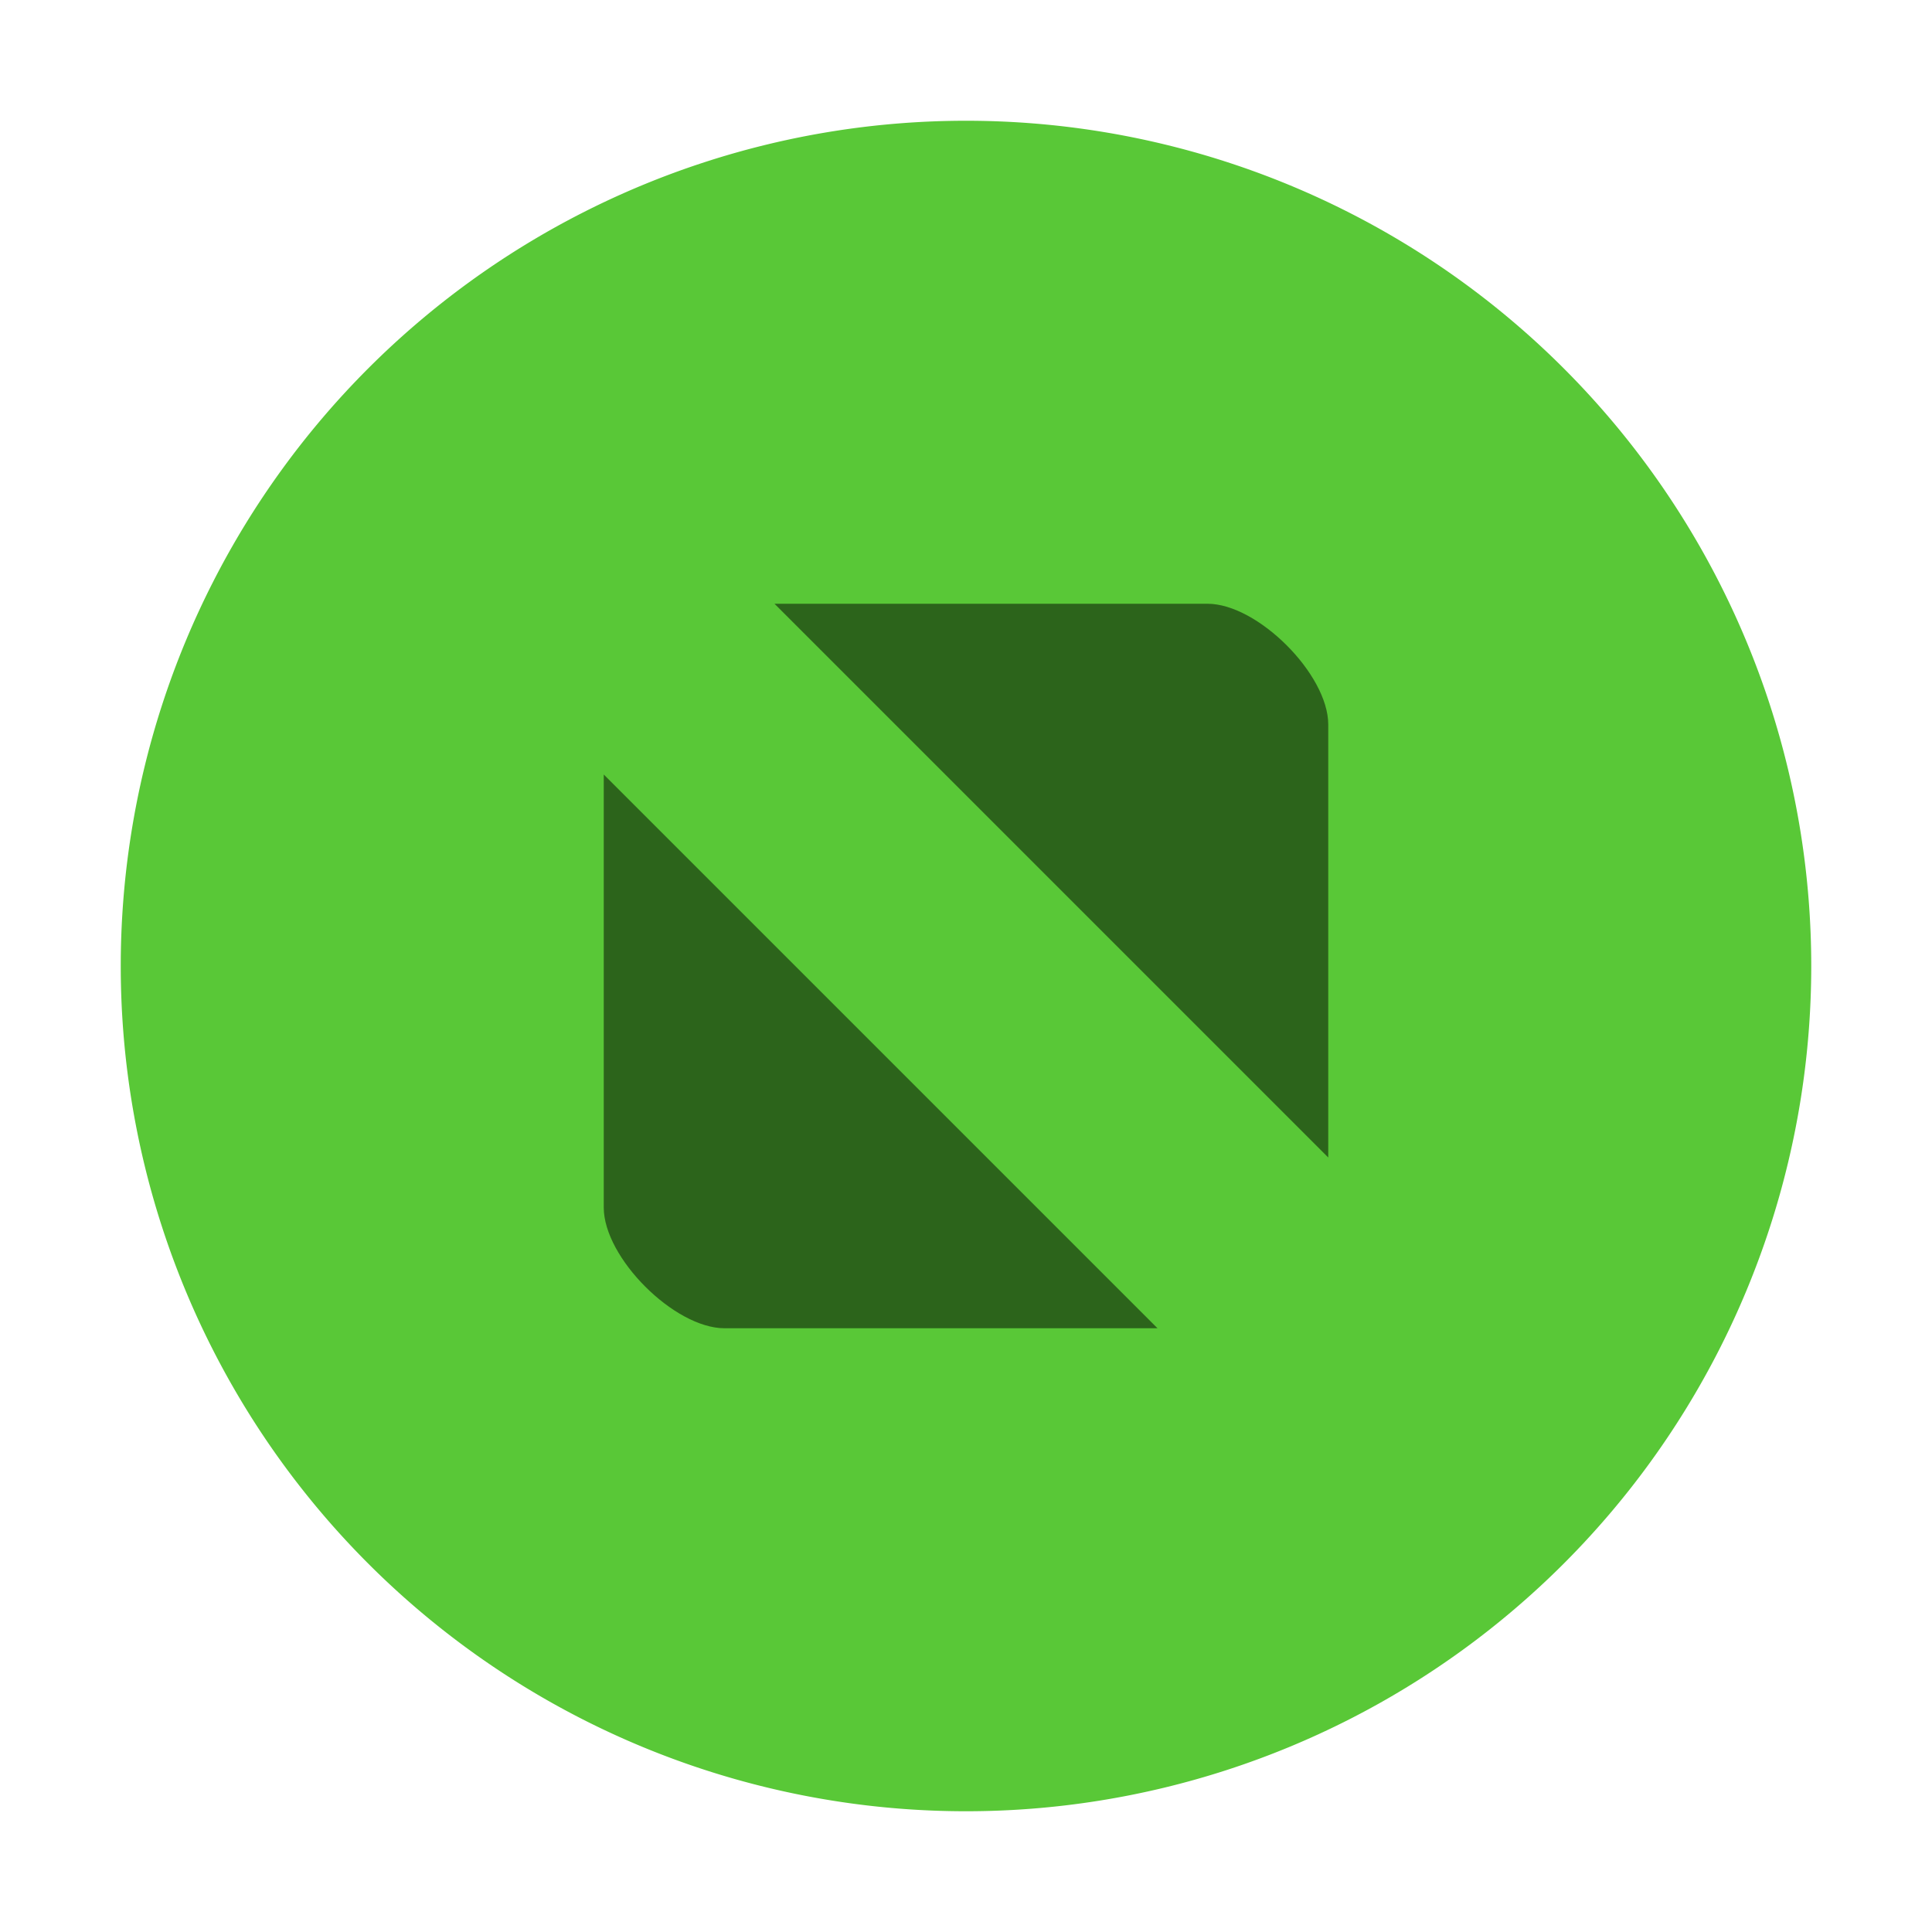 <svg xmlns="http://www.w3.org/2000/svg" width="16" height="16"><g style="display:inline"><path d="M12 1047.362a7 7 0 1 0 0-14 7 7 0 0 0 0 14" style="fill:#59c837;fill-opacity:1;fill-rule:evenodd;stroke:none" transform="translate(-4 -1032.362)"/><path d="m10.414 1037.362 4.586 4.586v-3.586c0-.415-.584-1-1-1zM9 1038.776v3.586c0 .416.585 1 1 1h3.586z" style="opacity:.5;fill:#000;fill-opacity:1;stroke:none;stroke-width:2;stroke-linecap:round;stroke-linejoin:round;stroke-miterlimit:4;stroke-dasharray:none;stroke-opacity:1" transform="translate(-4 -1032.362)"/></g></svg>